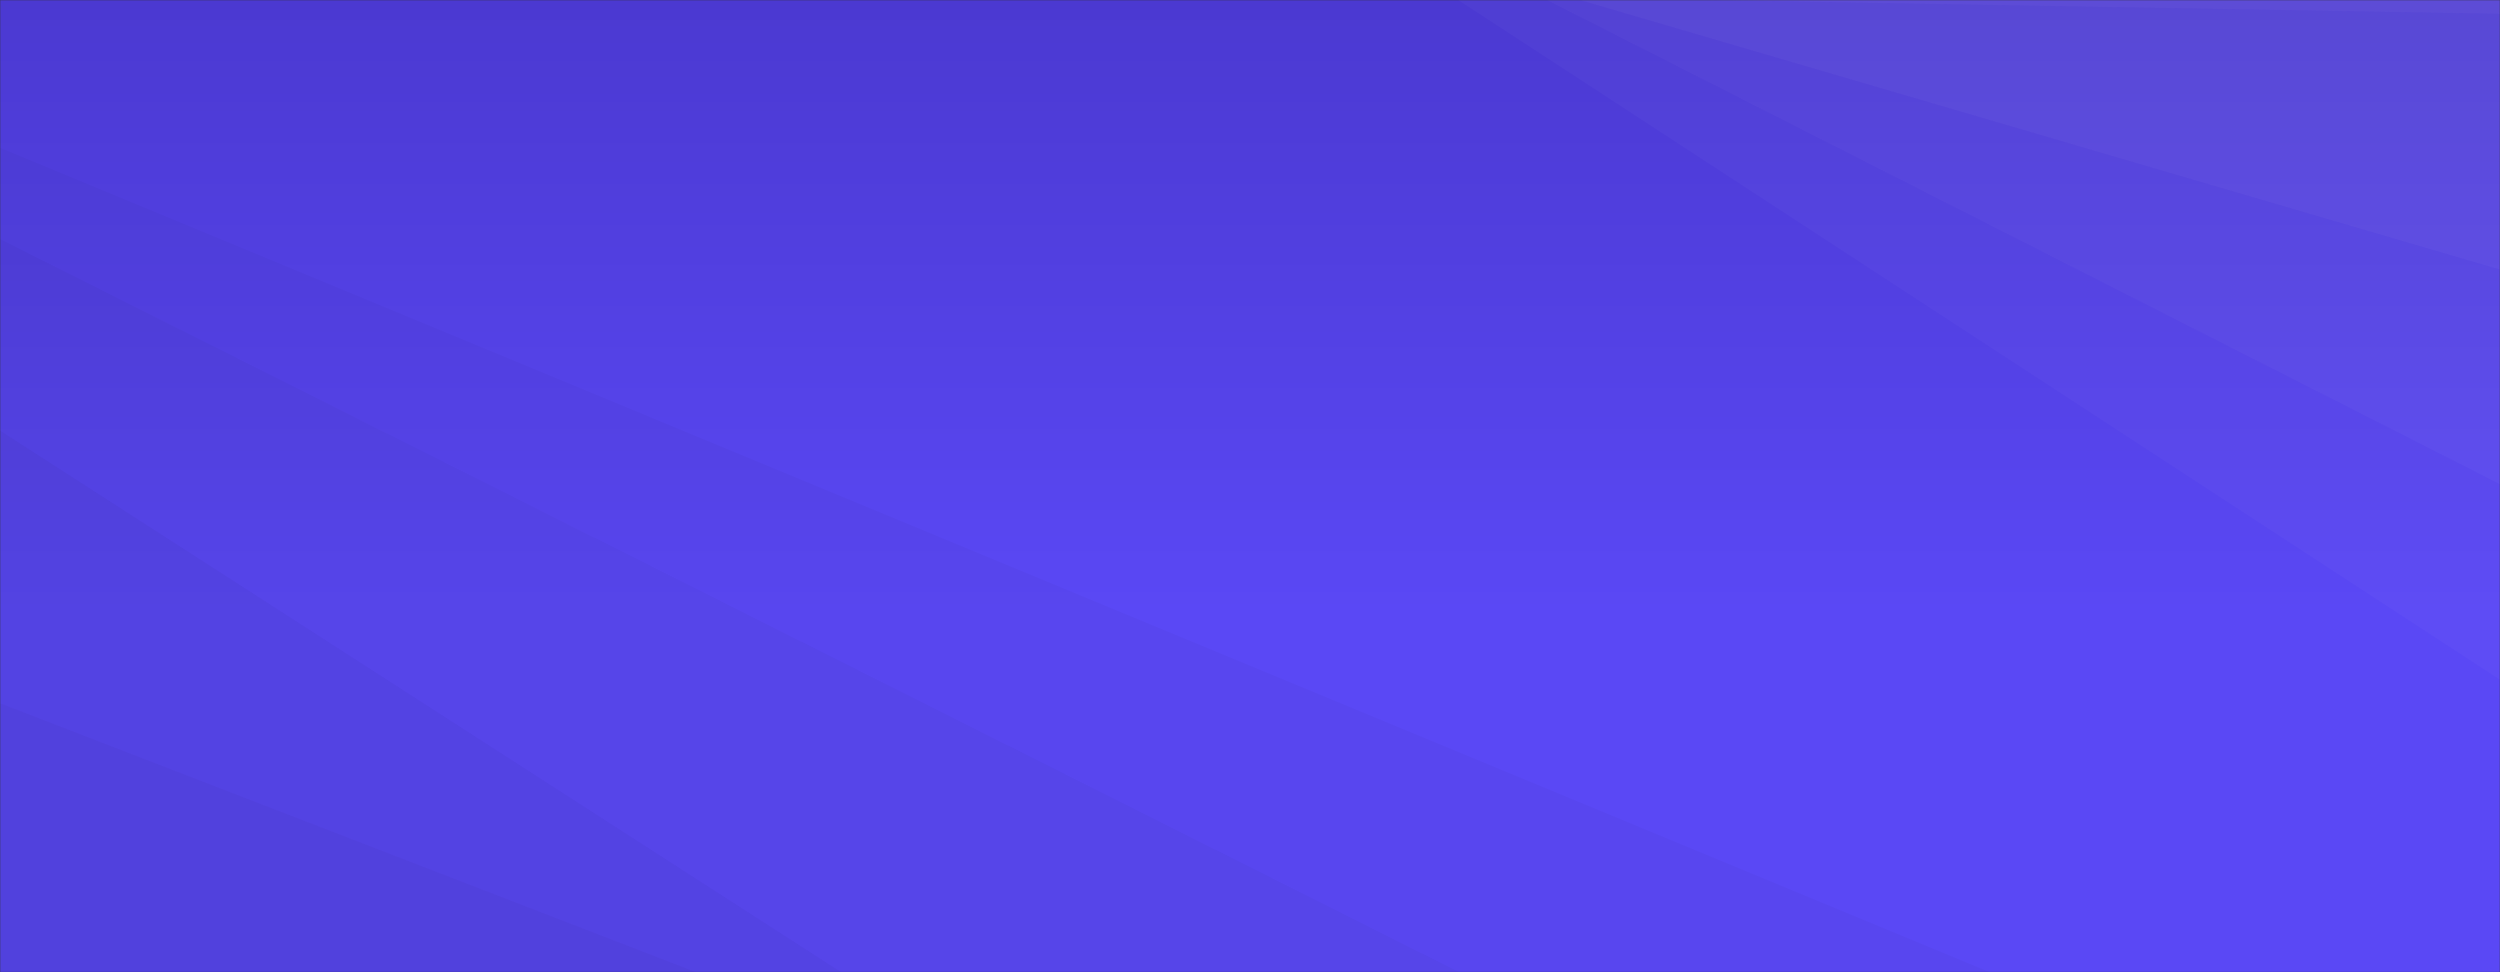 <svg xmlns="http://www.w3.org/2000/svg" version="1.1" xmlns:xlink="http://www.w3.org/1999/xlink" xmlns:svgjs="http://svgjs.dev/svgjs" width="1440" height="560" preserveAspectRatio="none" viewBox="0 0 1440 560"><rect x="0" y="0" width="1440" height="560" fill="#333333" stroke="none"/><g mask="url(&quot;#SvgjsMask1884&quot;)" fill="none"><rect width="1440" height="560" x="0" y="0" fill="url(&quot;#SvgjsLinearGradient1885&quot;)"></rect><path d="M1440 0L982.79 0L1440 7.95z" fill="rgba(255, 255, 255, .1)"></path><path d="M982.79 0L1440 7.95L1440 155.24L910.14 0z" fill="rgba(255, 255, 255, .075)"></path><path d="M910.14 0L1440 155.24L1440 278.89L891.06 0z" fill="rgba(255, 255, 255, .05)"></path><path d="M891.06 0L1440 278.89L1440 391.51L839.9 0z" fill="rgba(255, 255, 255, .025)"></path><path d="M0 560L400.98 560L0 405.06z" fill="rgba(0, 0, 0, .1)"></path><path d="M0 405.06L400.98 560L484.53 560L0 248.02z" fill="rgba(0, 0, 0, .075)"></path><path d="M0 248.02L484.53 560L840.5 560L0 137.72z" fill="rgba(0, 0, 0, .05)"></path><path d="M0 137.72L840.5 560L1146.15 560L0 85.15z" fill="rgba(0, 0, 0, .025)"></path></g><defs><mask id="SvgjsMask1884"><rect width="1440" height="560" fill="#ffffff"></rect></mask><linearGradient x1="50%" y1="0%" x2="50%" y2="100%" gradientUnits="userSpaceOnUse" id="SvgjsLinearGradient1885"><stop stop-color="rgba(75, 57, 209, 1)" offset="0"></stop><stop stop-color="rgba(90, 72, 245, 1)" offset="0.63"></stop></linearGradient></defs></svg>